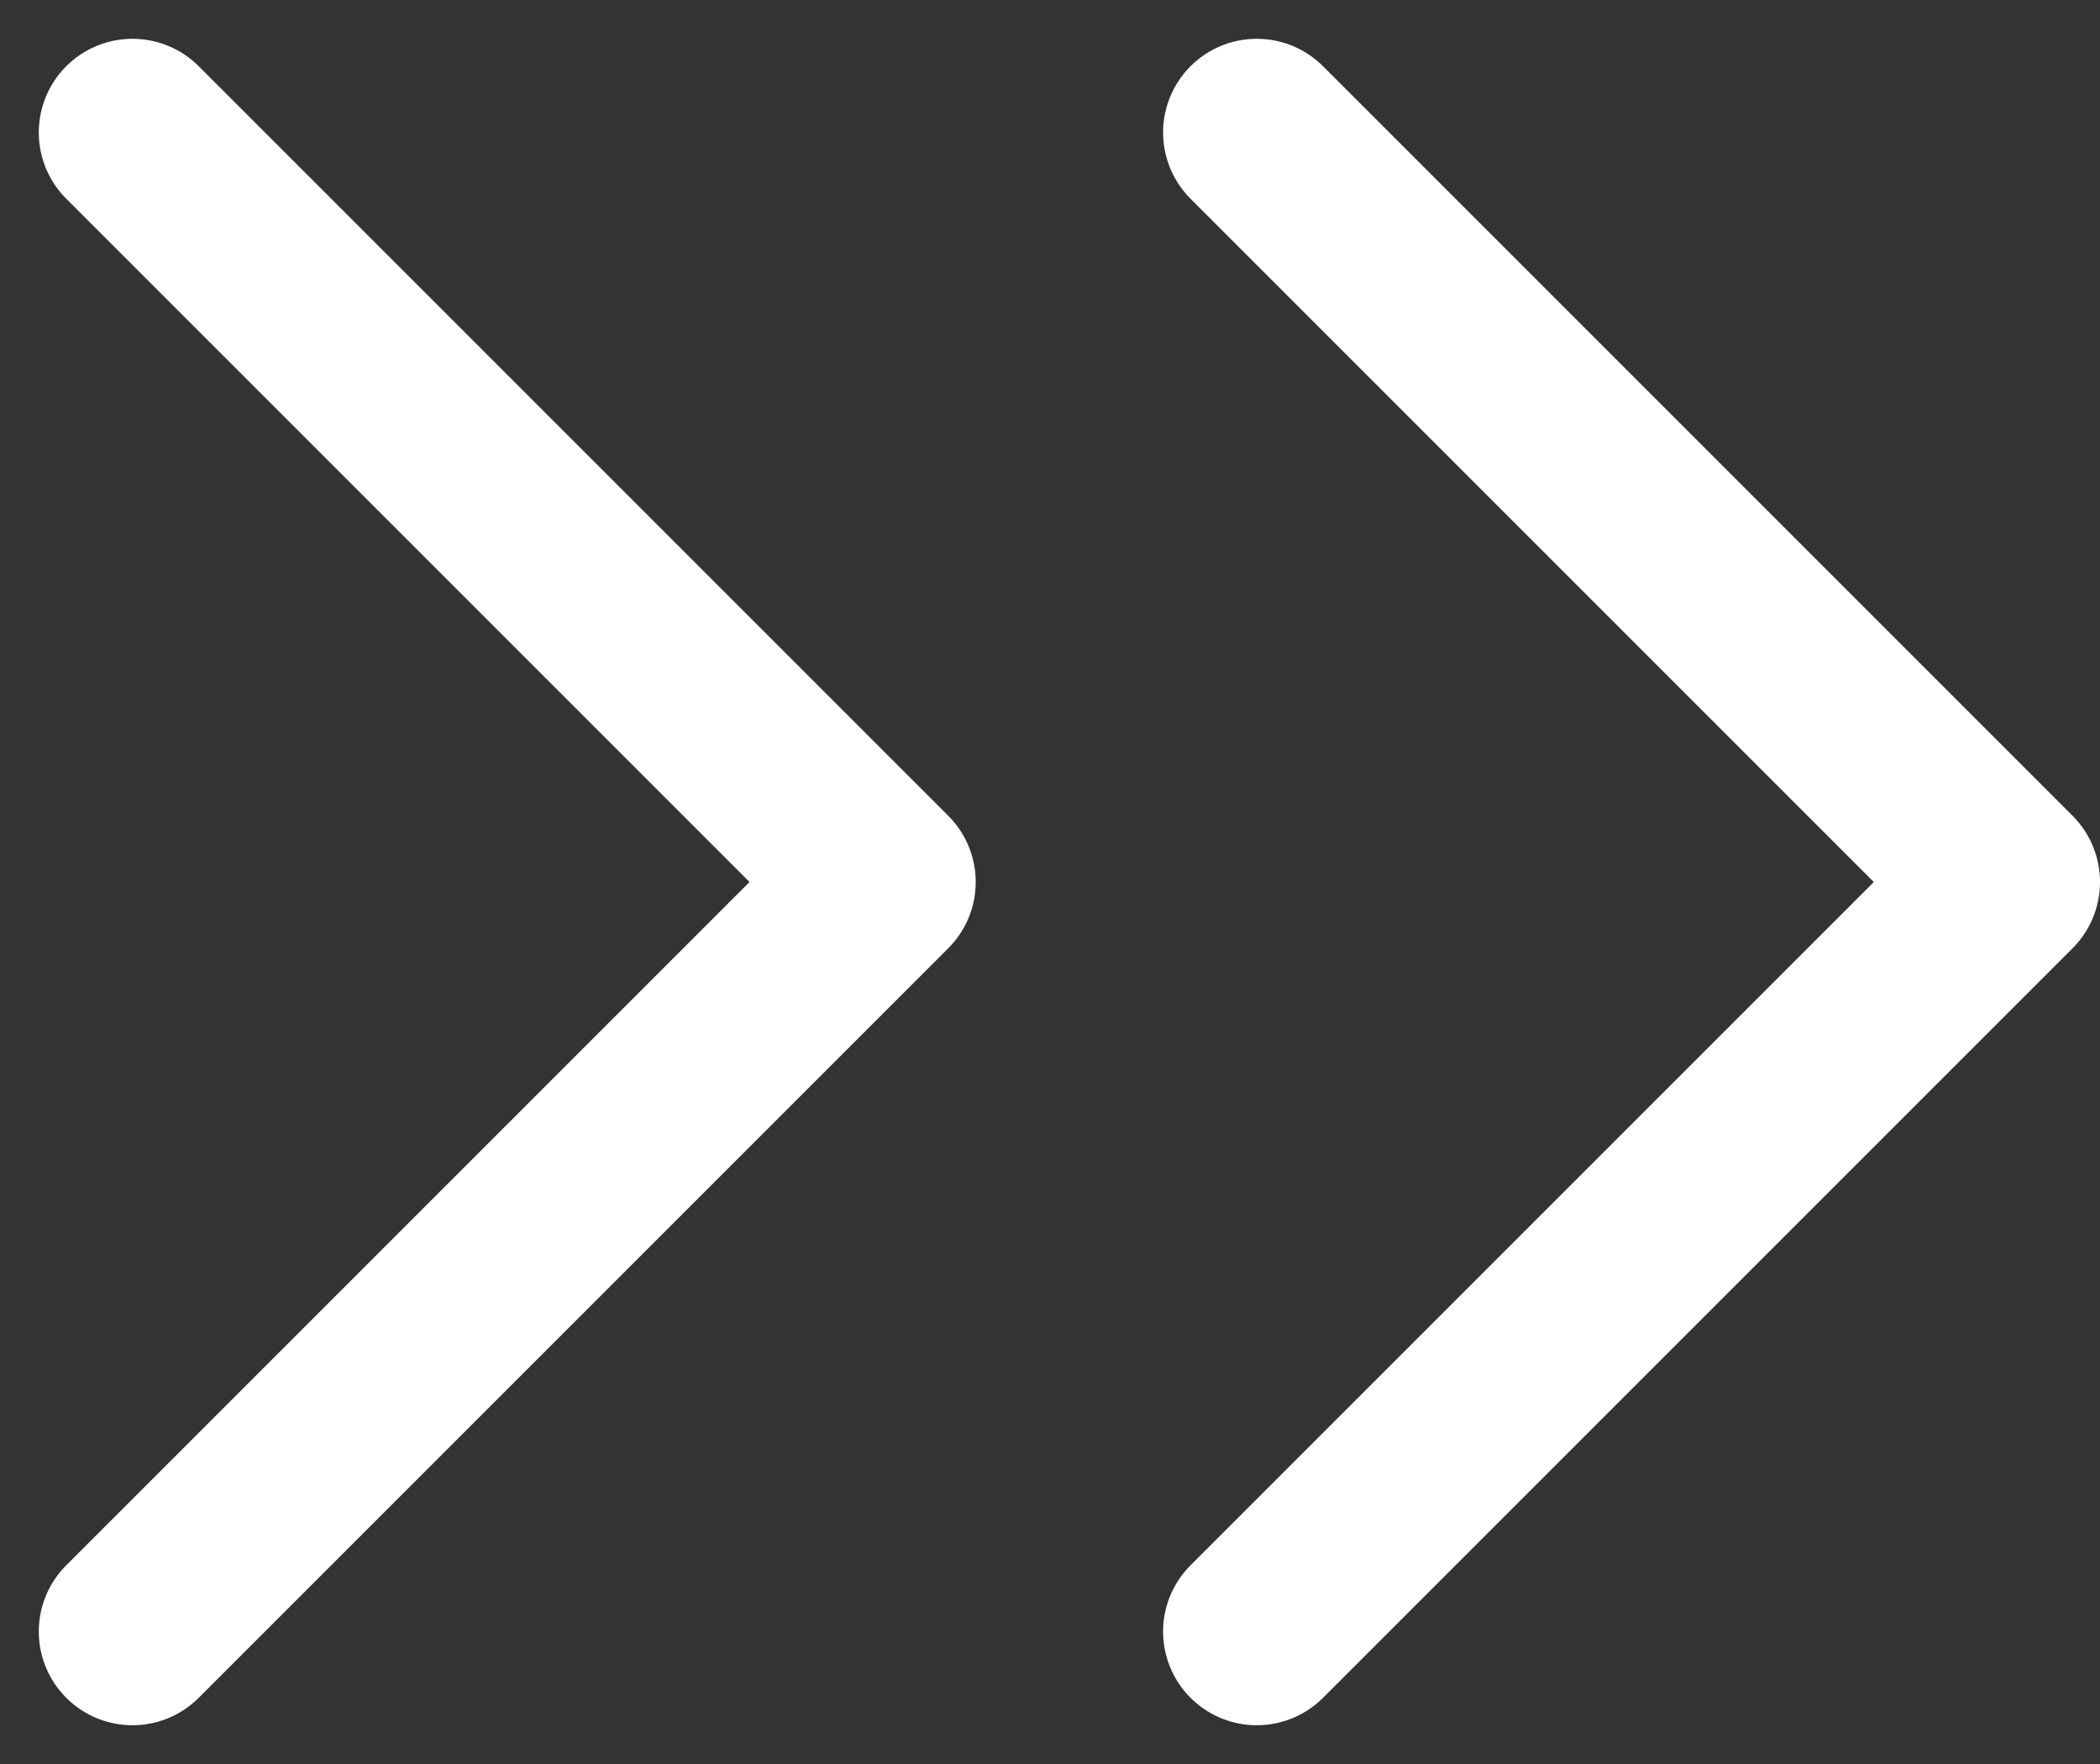 <svg xmlns="http://www.w3.org/2000/svg" width="11.207" height="9.414" viewBox="0 0 11.207 9.414">
  <rect x="0" y="0" width="11.207" height="9.414" fill="#333333" stroke="none"/>
  <g id="グループ_2273" data-name="グループ 2273" transform="translate(-9.793 -12.293)">
    <path id="パス_460" data-name="パス 460" d="M9,6l4,4L9,14" transform="translate(1.5 7)" fill="none" stroke="#fff" stroke-linecap="round" stroke-linejoin="round" stroke-width="1"/>
    <path id="パス_524" data-name="パス 524" d="M9,6l4,4L9,14" transform="translate(7.5 7)" fill="none" stroke="#fff" stroke-linecap="round" stroke-linejoin="round" stroke-width="1"/>
  </g>
</svg>

